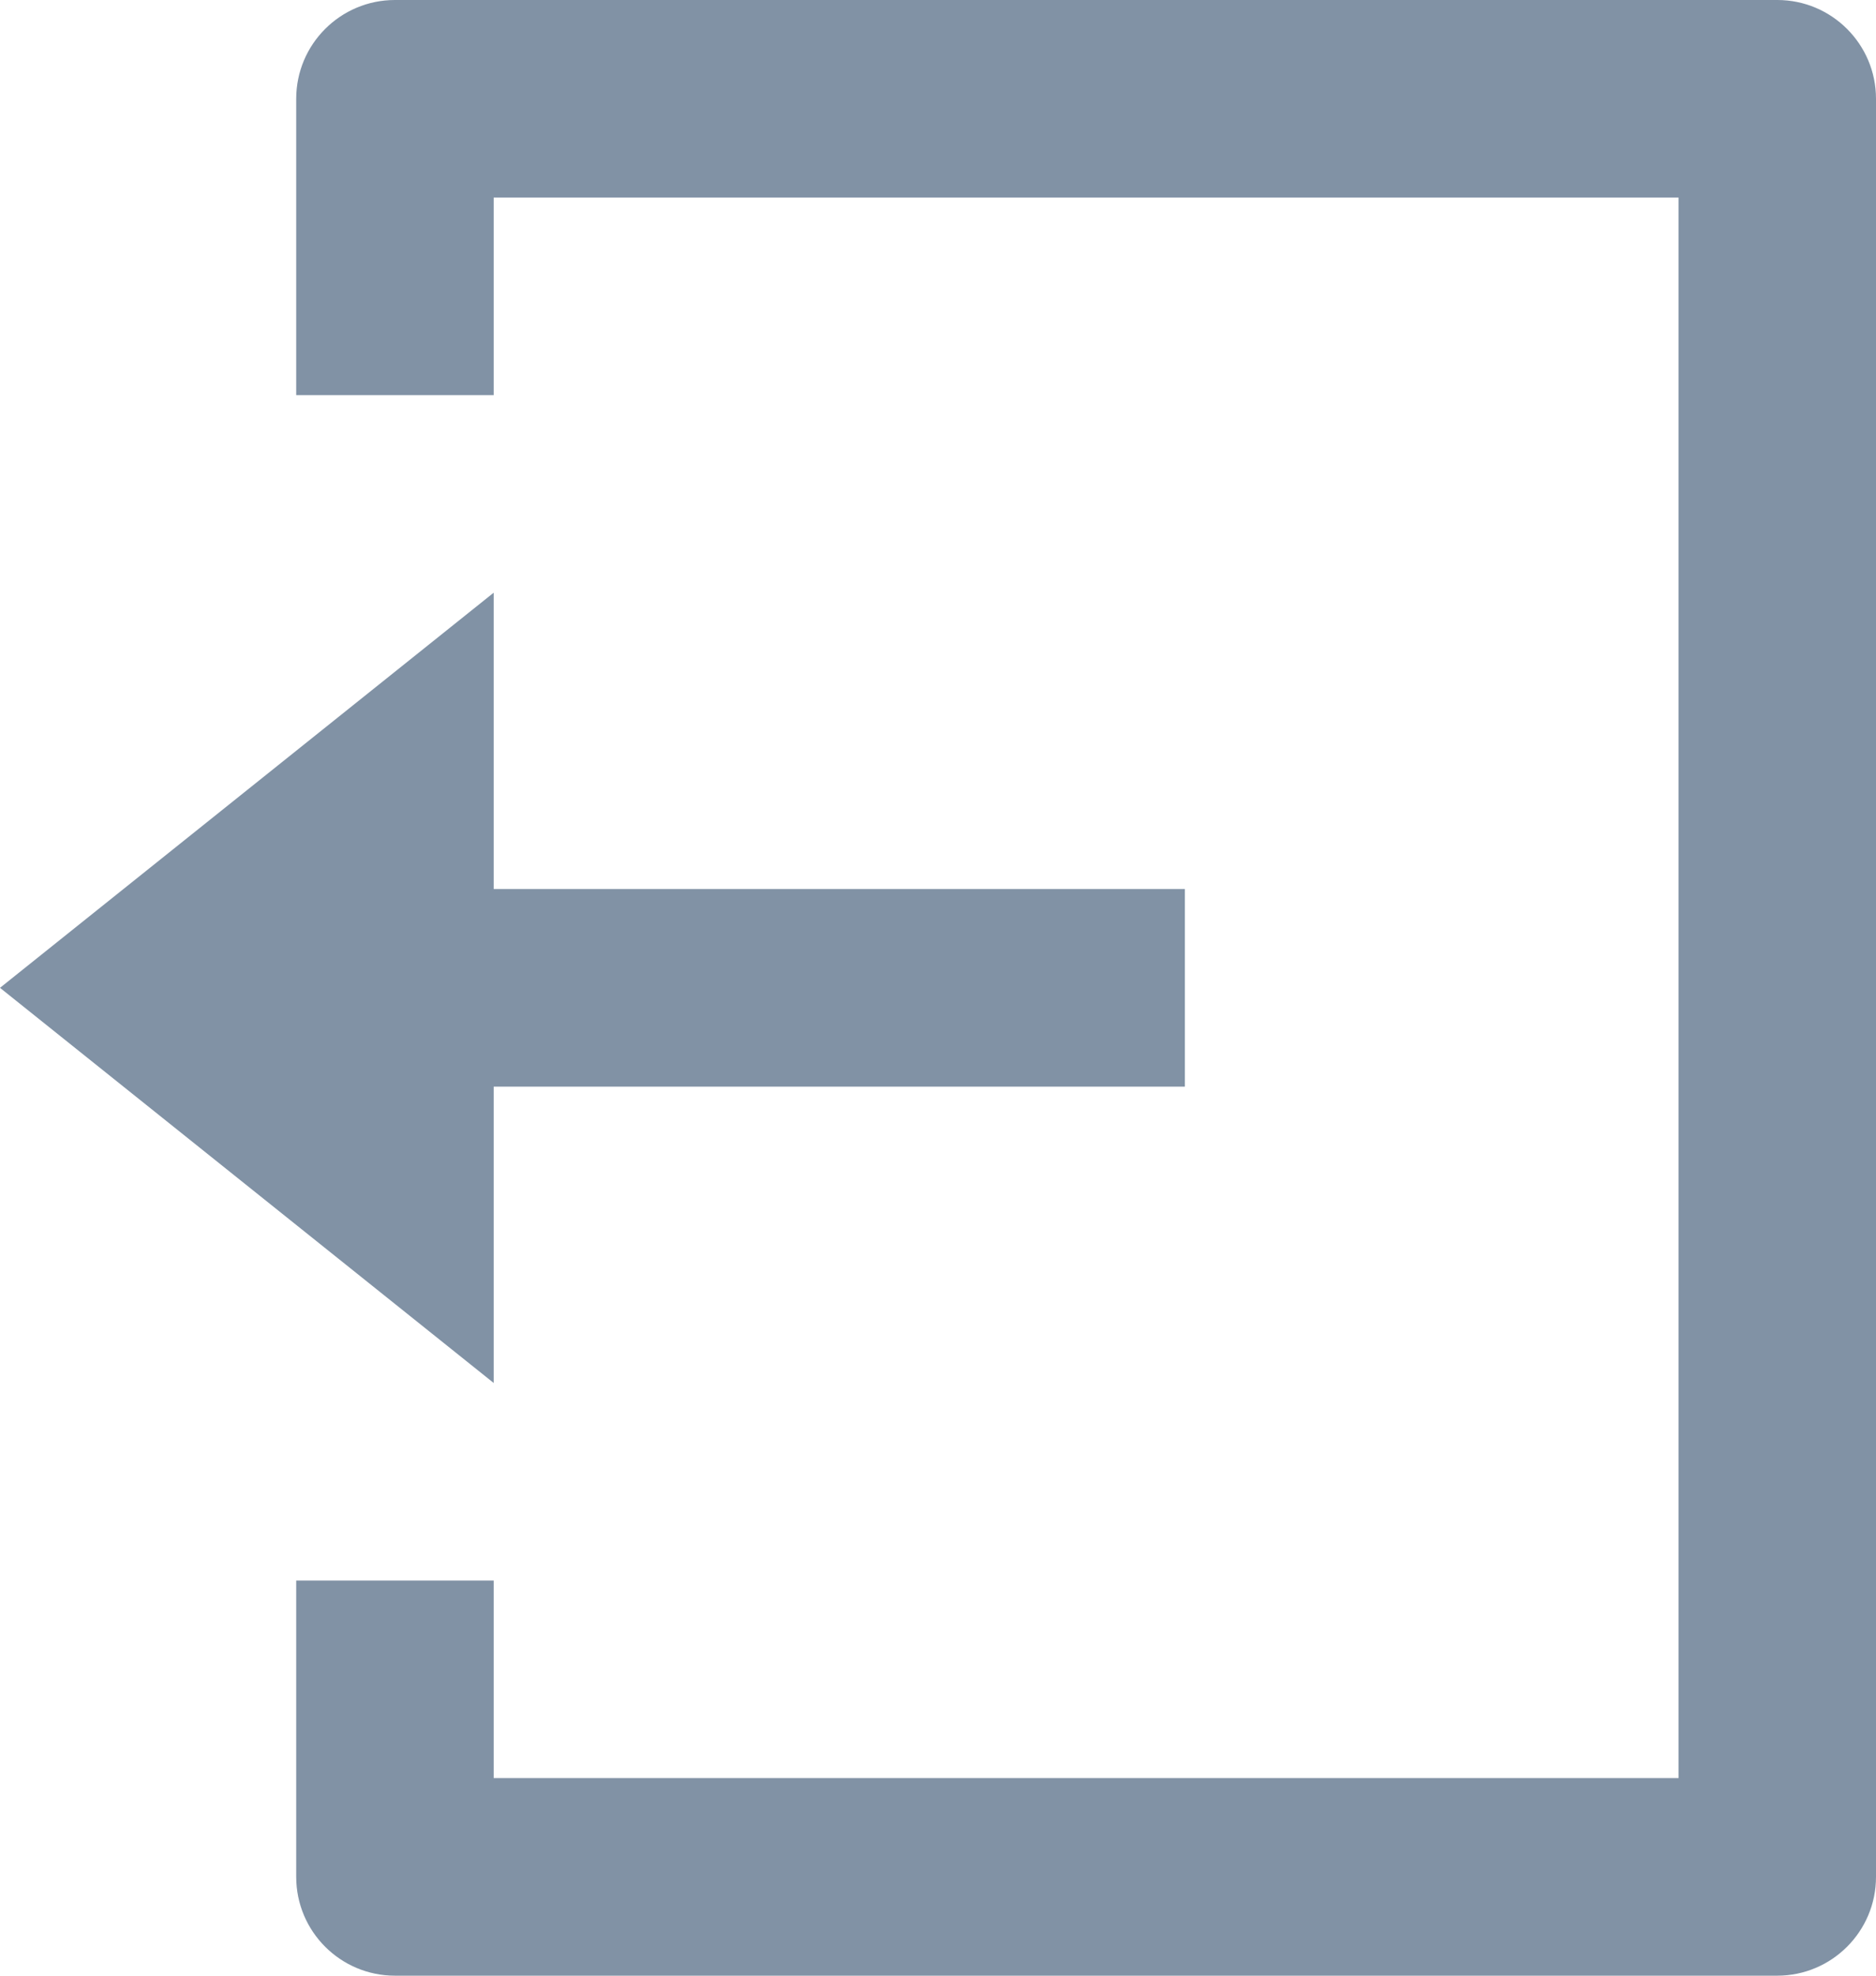 <svg width="19" height="20" viewBox="0 0 19 20" fill="none" xmlns="http://www.w3.org/2000/svg">
<path d="M3 16H5V18H17V2H5V4H3V1C3 0.448 3.448 0 4 0H18C18.552 0 19 0.448 19 1V19C19 19.552 18.552 20 18 20H4C3.448 20 3 19.552 3 19V16ZM5 9H12V11H5V14L0 10L5 6V9Z" fill="#8192A5"/>
</svg>
